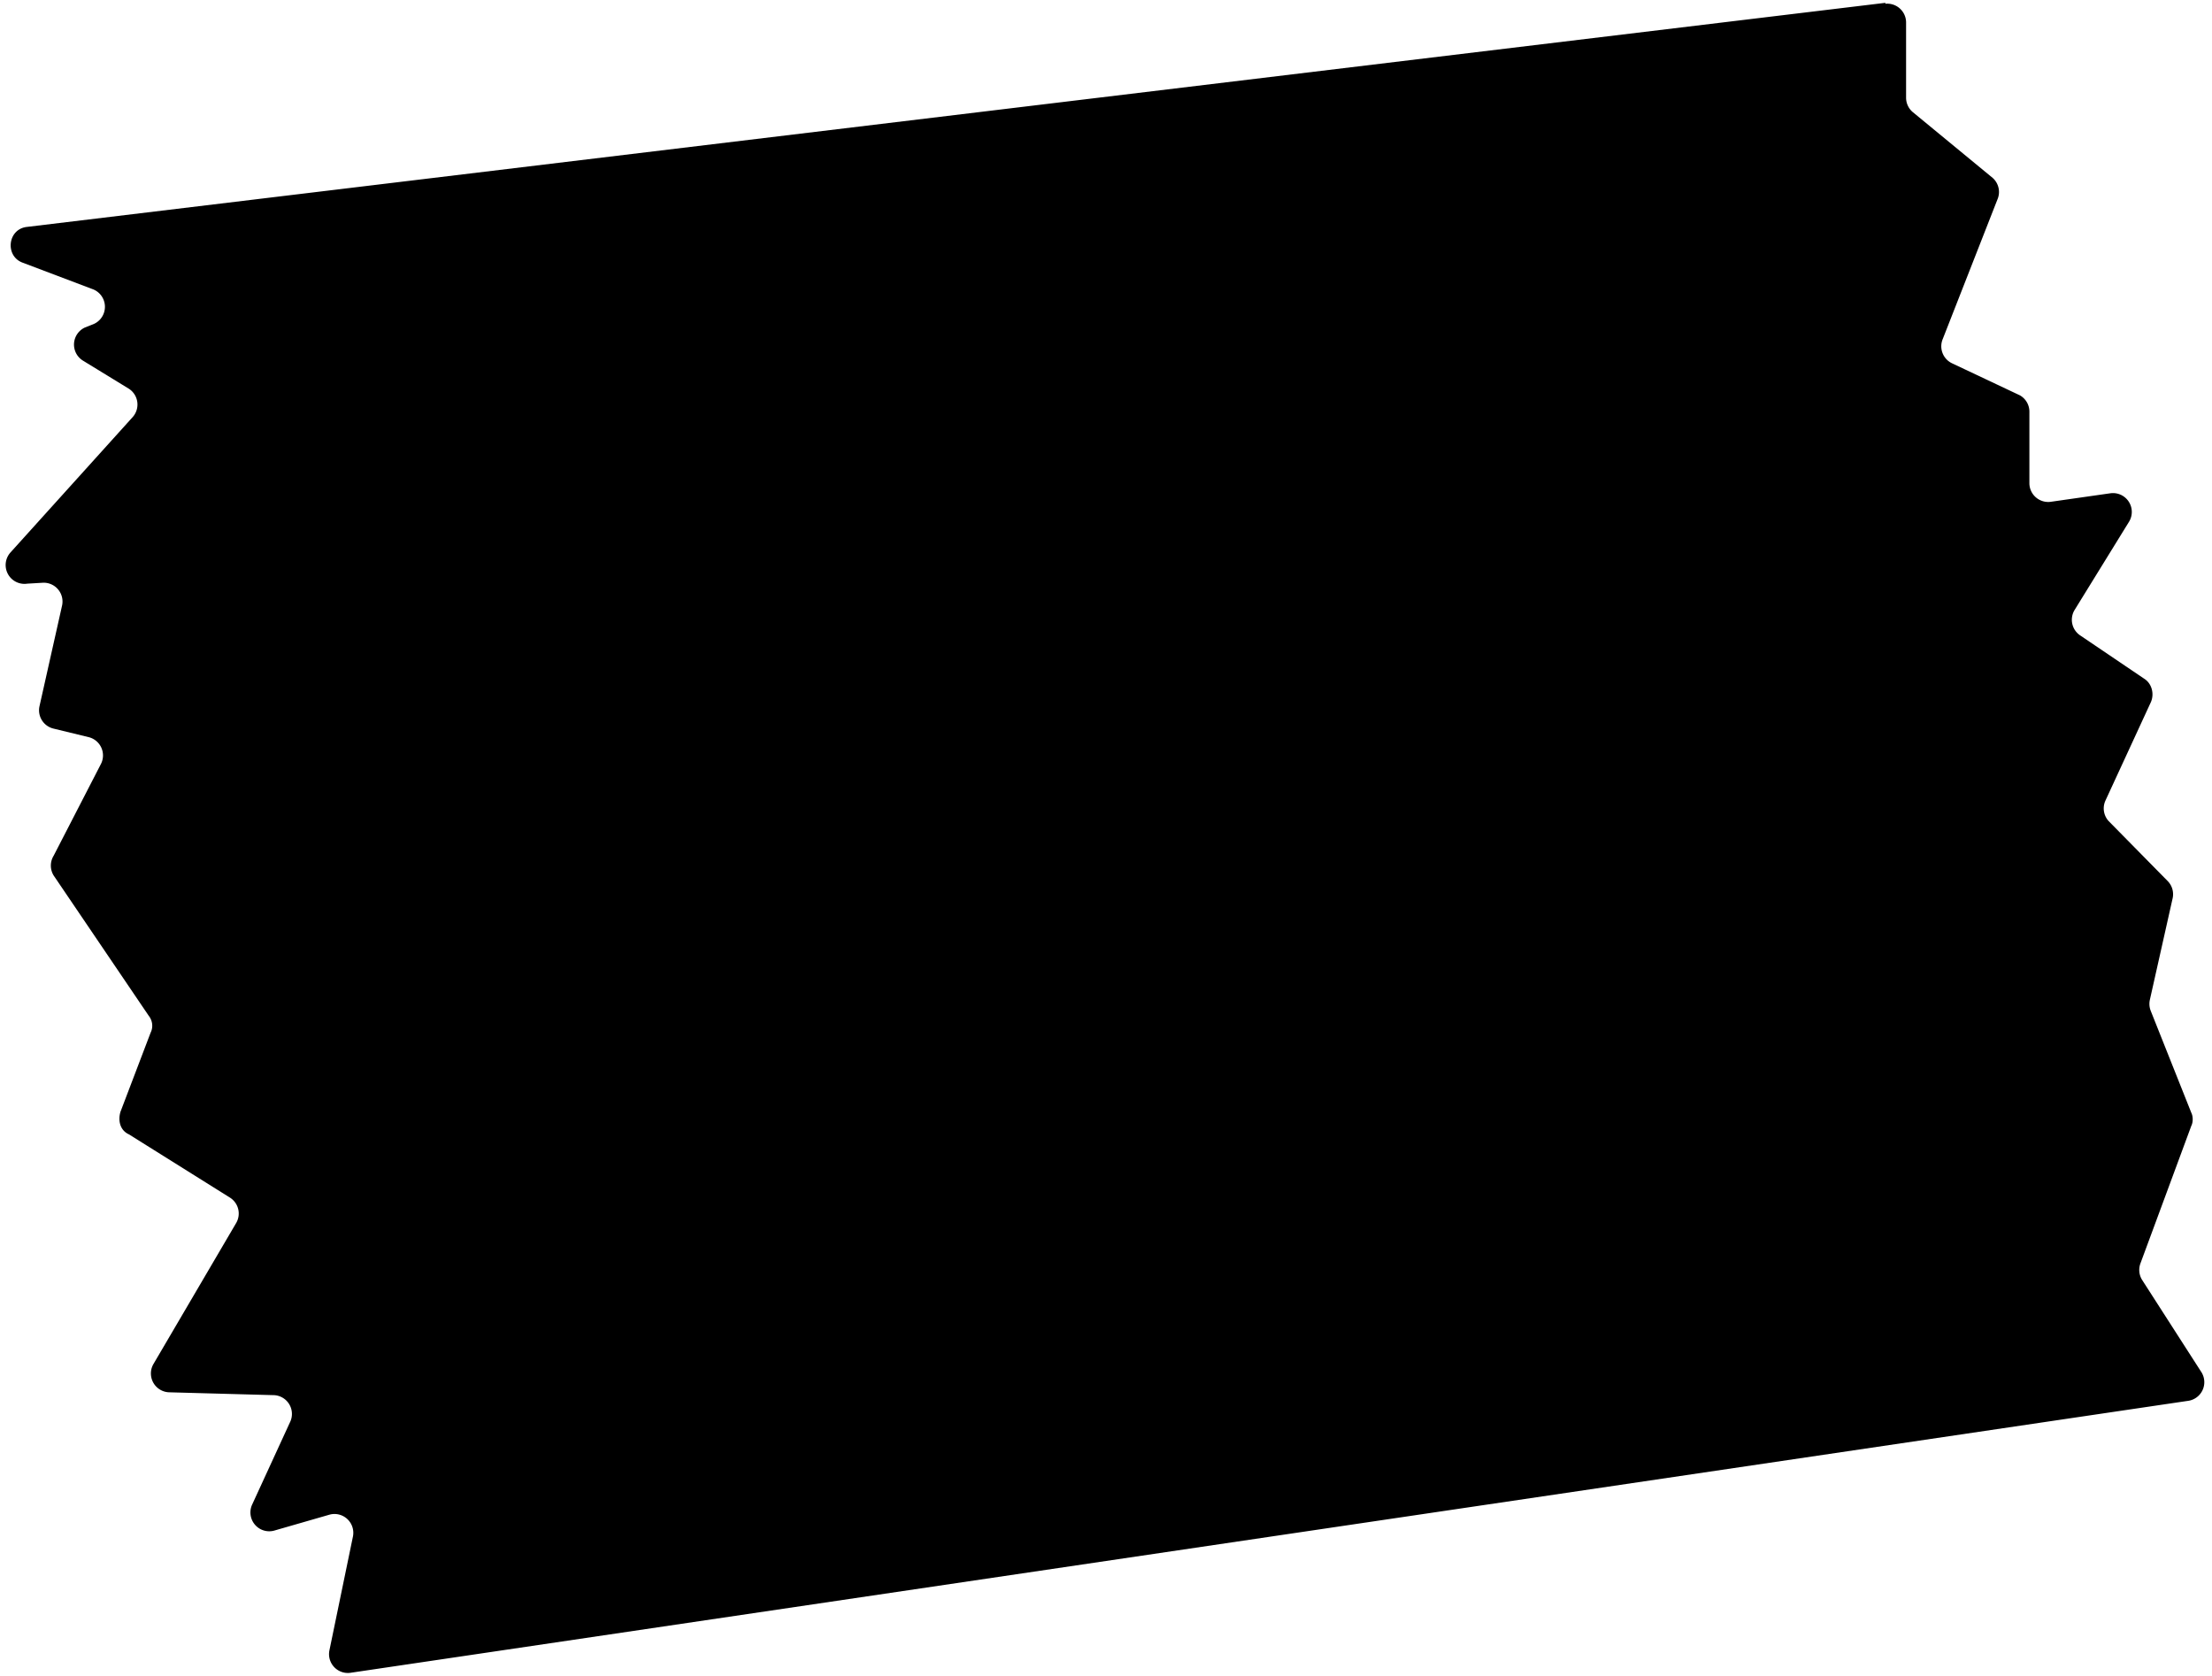 <svg xmlns="http://www.w3.org/2000/svg" viewBox="0 0 235 178"><path fill="curentColor" d="M200.3.3 2.9 24.1c-2.1.2-2.4 3.1-.5 3.8l7.4 2.8a2 2 0 0 1 .2 3.7l-1 .4a2 2 0 0 0-.2 3.5l4.9 3a2 2 0 0 1 .4 3l-13 14.4A2 2 0 0 0 2.9 62l1.7-.1a2 2 0 0 1 2 2.4L4.2 75a2 2 0 0 0 1.5 2.4l3.7.9a2 2 0 0 1 1.3 2.9l-5 9.7a2 2 0 0 0 0 2.1l10.1 14.9c.4.5.5 1.2.2 1.8l-3.2 8.4c-.3 1 0 2 .9 2.4l10.7 6.7a2 2 0 0 1 .7 2.7l-8.8 15a2 2 0 0 0 1.7 3l11 .3a2 2 0 0 1 1.8 2.9l-4 8.7a2 2 0 0 0 2.3 2.8l5.9-1.7a2 2 0 0 1 2.5 2.3L35 175.3a2 2 0 0 0 2.2 2.4l195.3-28.9a2 2 0 0 0 1.4-3l-6.3-9.8a2 2 0 0 1-.2-1.8l5.4-14.6c.2-.4.2-1 0-1.4l-4.3-10.8a2 2 0 0 1-.1-1.2l2.4-10.7a2 2 0 0 0-.5-1.9l-6.3-6.4a2 2 0 0 1-.3-2.2l4.8-10.4c.4-.9.1-2-.7-2.5l-6.8-4.6a2 2 0 0 1-.6-2.7l5.8-9.4a2 2 0 0 0-2-3l-6.3.9a2 2 0 0 1-2.3-2v-7.5a2 2 0 0 0-1-1.8l-7.2-3.4a2 2 0 0 1-1-2.6l5.8-14.8a2 2 0 0 0-.5-2.3l-8.5-7a2 2 0 0 1-.7-1.5v-8a2 2 0 0 0-2.2-2Z"/></svg>